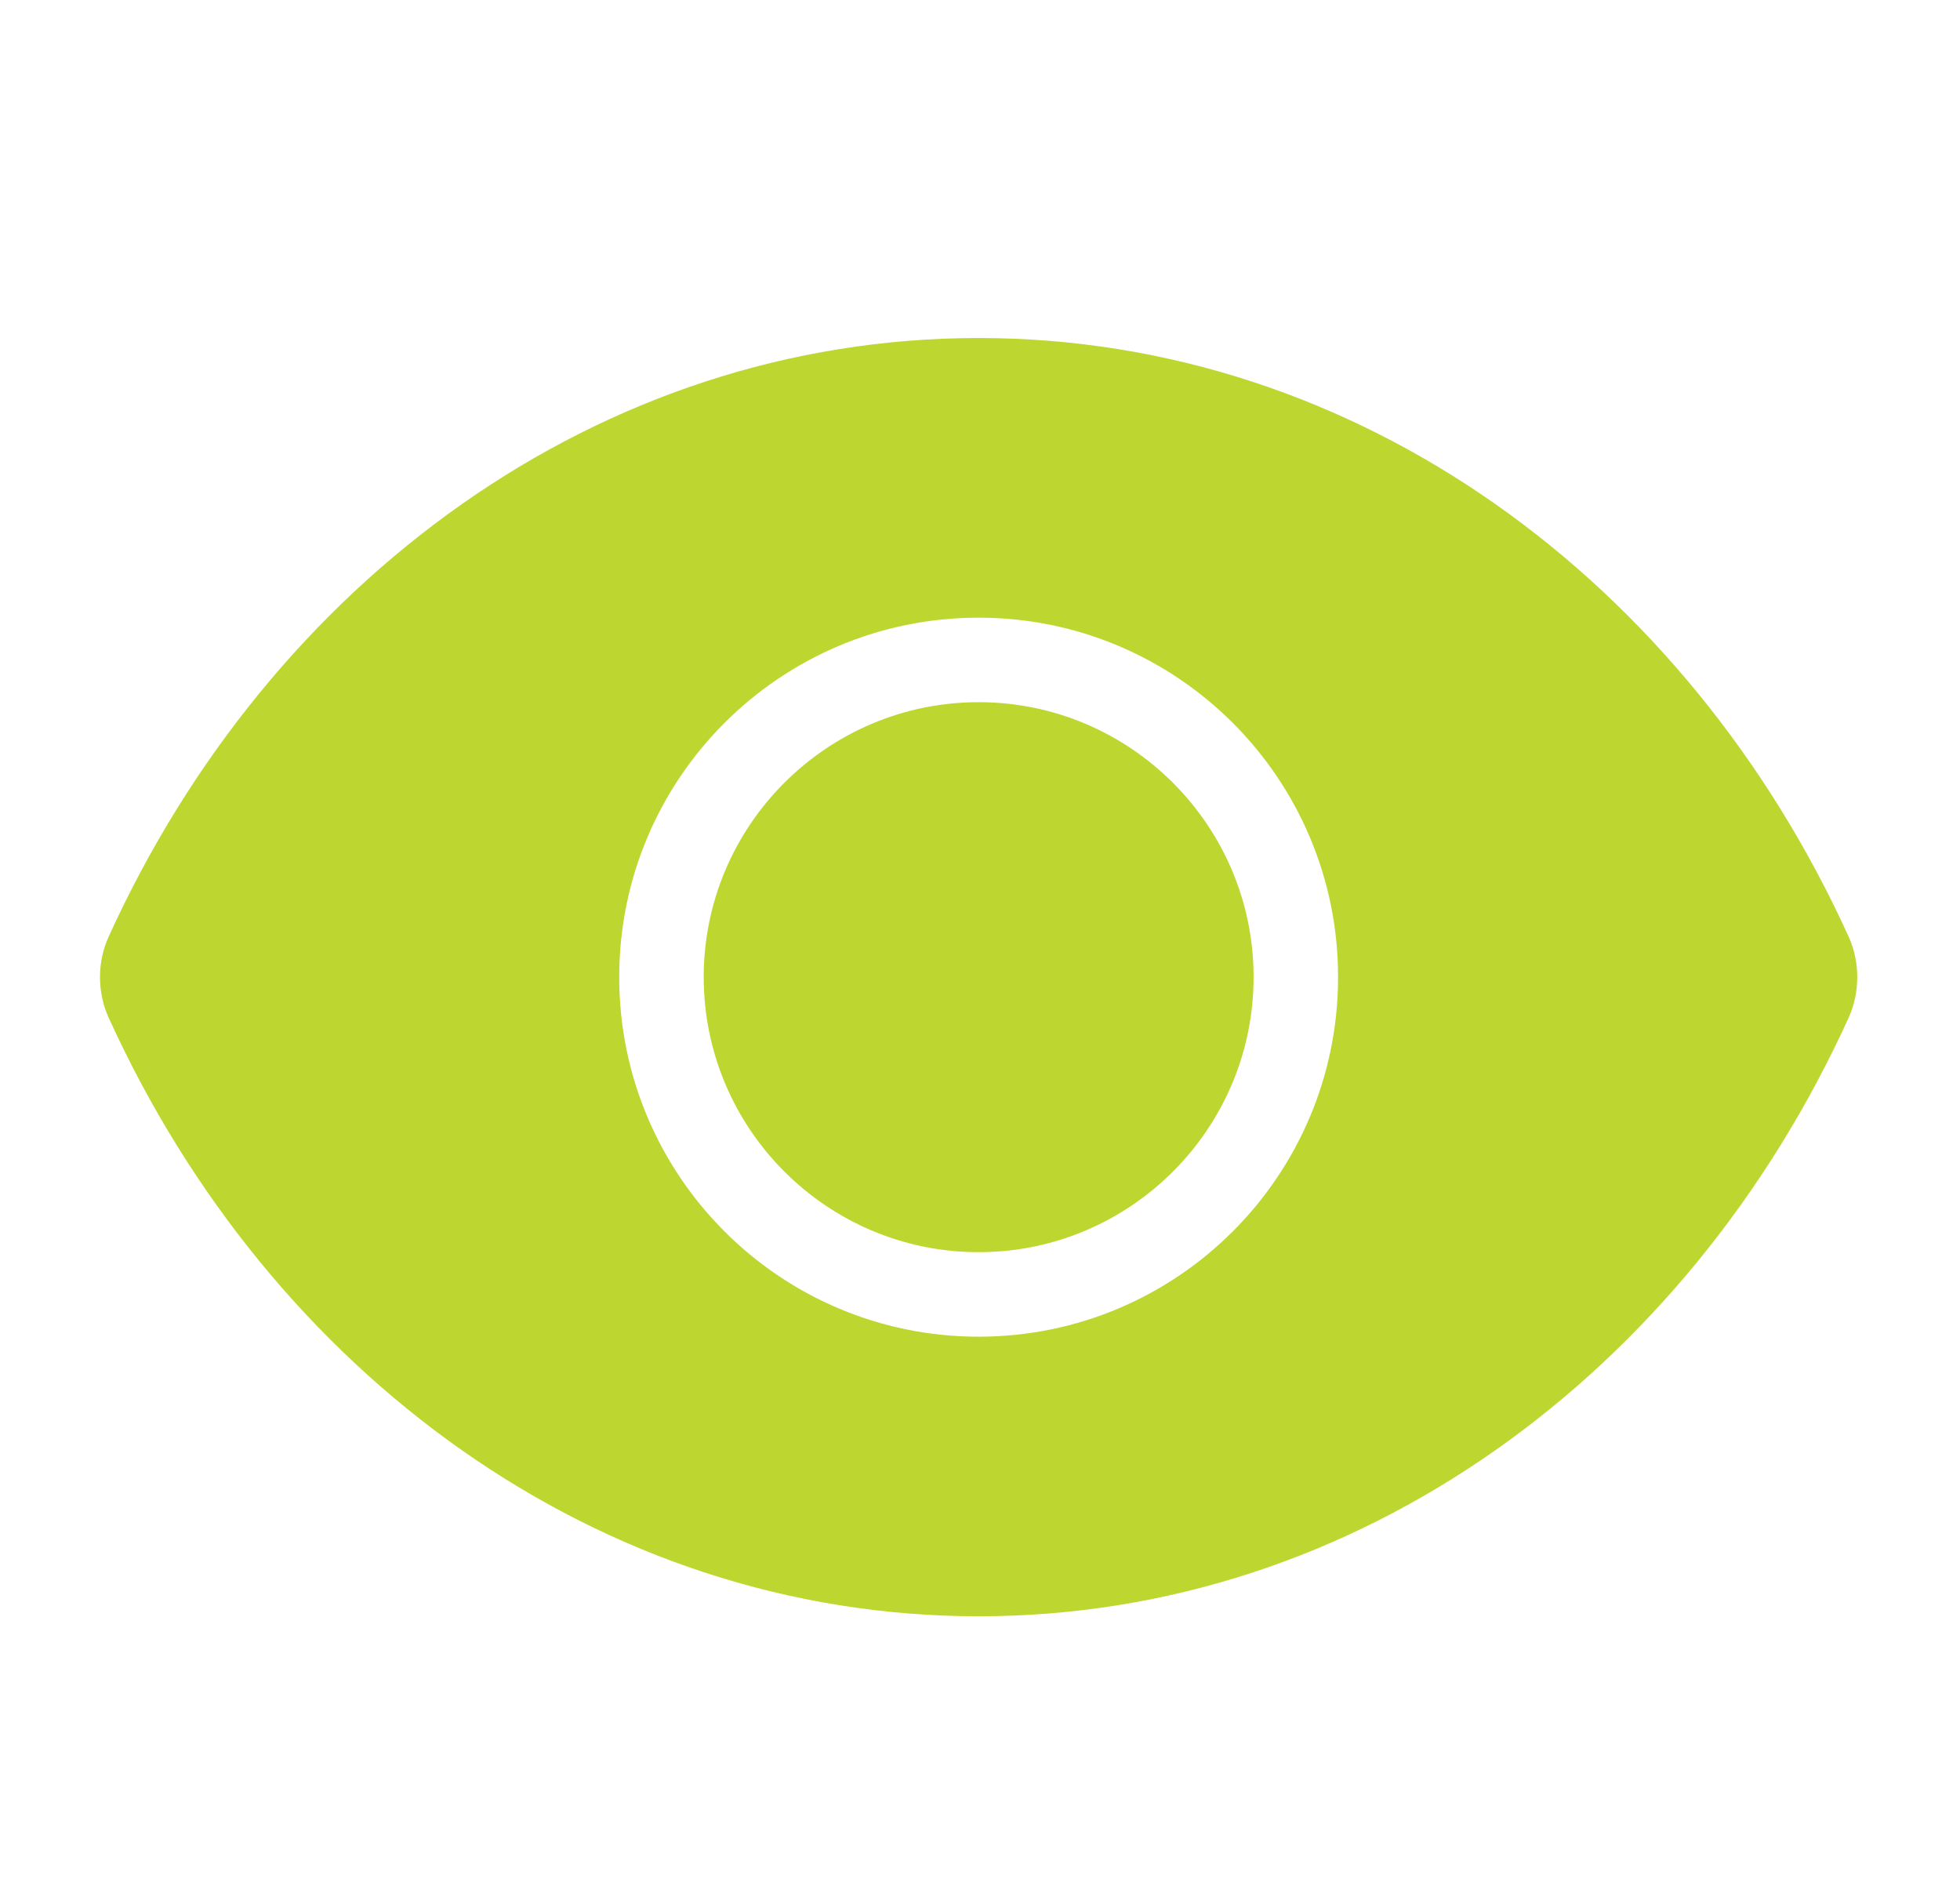 <svg xmlns="http://www.w3.org/2000/svg" width="29" height="28" viewBox="0 0 29 28">
    <g fill="none" fill-rule="evenodd">
        <path d="M0 0H28V28H0z" transform="translate(.48)"/>
        <path fill="#BED730" d="M14 5c5.618 0 10.484 3.602 12.873 8.857.169.372.169.823 0 1.196-2.39 5.255-7.255 8.856-12.873 8.856-5.618 0-10.484-3.601-12.873-8.856-.17-.373-.17-.824 0-1.196C3.516 8.602 8.382 5 14 5zm0 4.137c-2.938 0-5.318 2.38-5.318 5.317 0 2.938 2.38 5.319 5.318 5.319 2.938 0 5.318-2.381 5.318-5.32 0-2.935-2.38-5.316-5.318-5.316zm0 1.25c2.243 0 4.068 1.825 4.068 4.067 0 2.245-1.825 4.069-4.068 4.069-2.243 0-4.068-1.824-4.068-4.07 0-2.241 1.825-4.066 4.068-4.066z" transform="translate(.48)"/>
    </g>
</svg>
